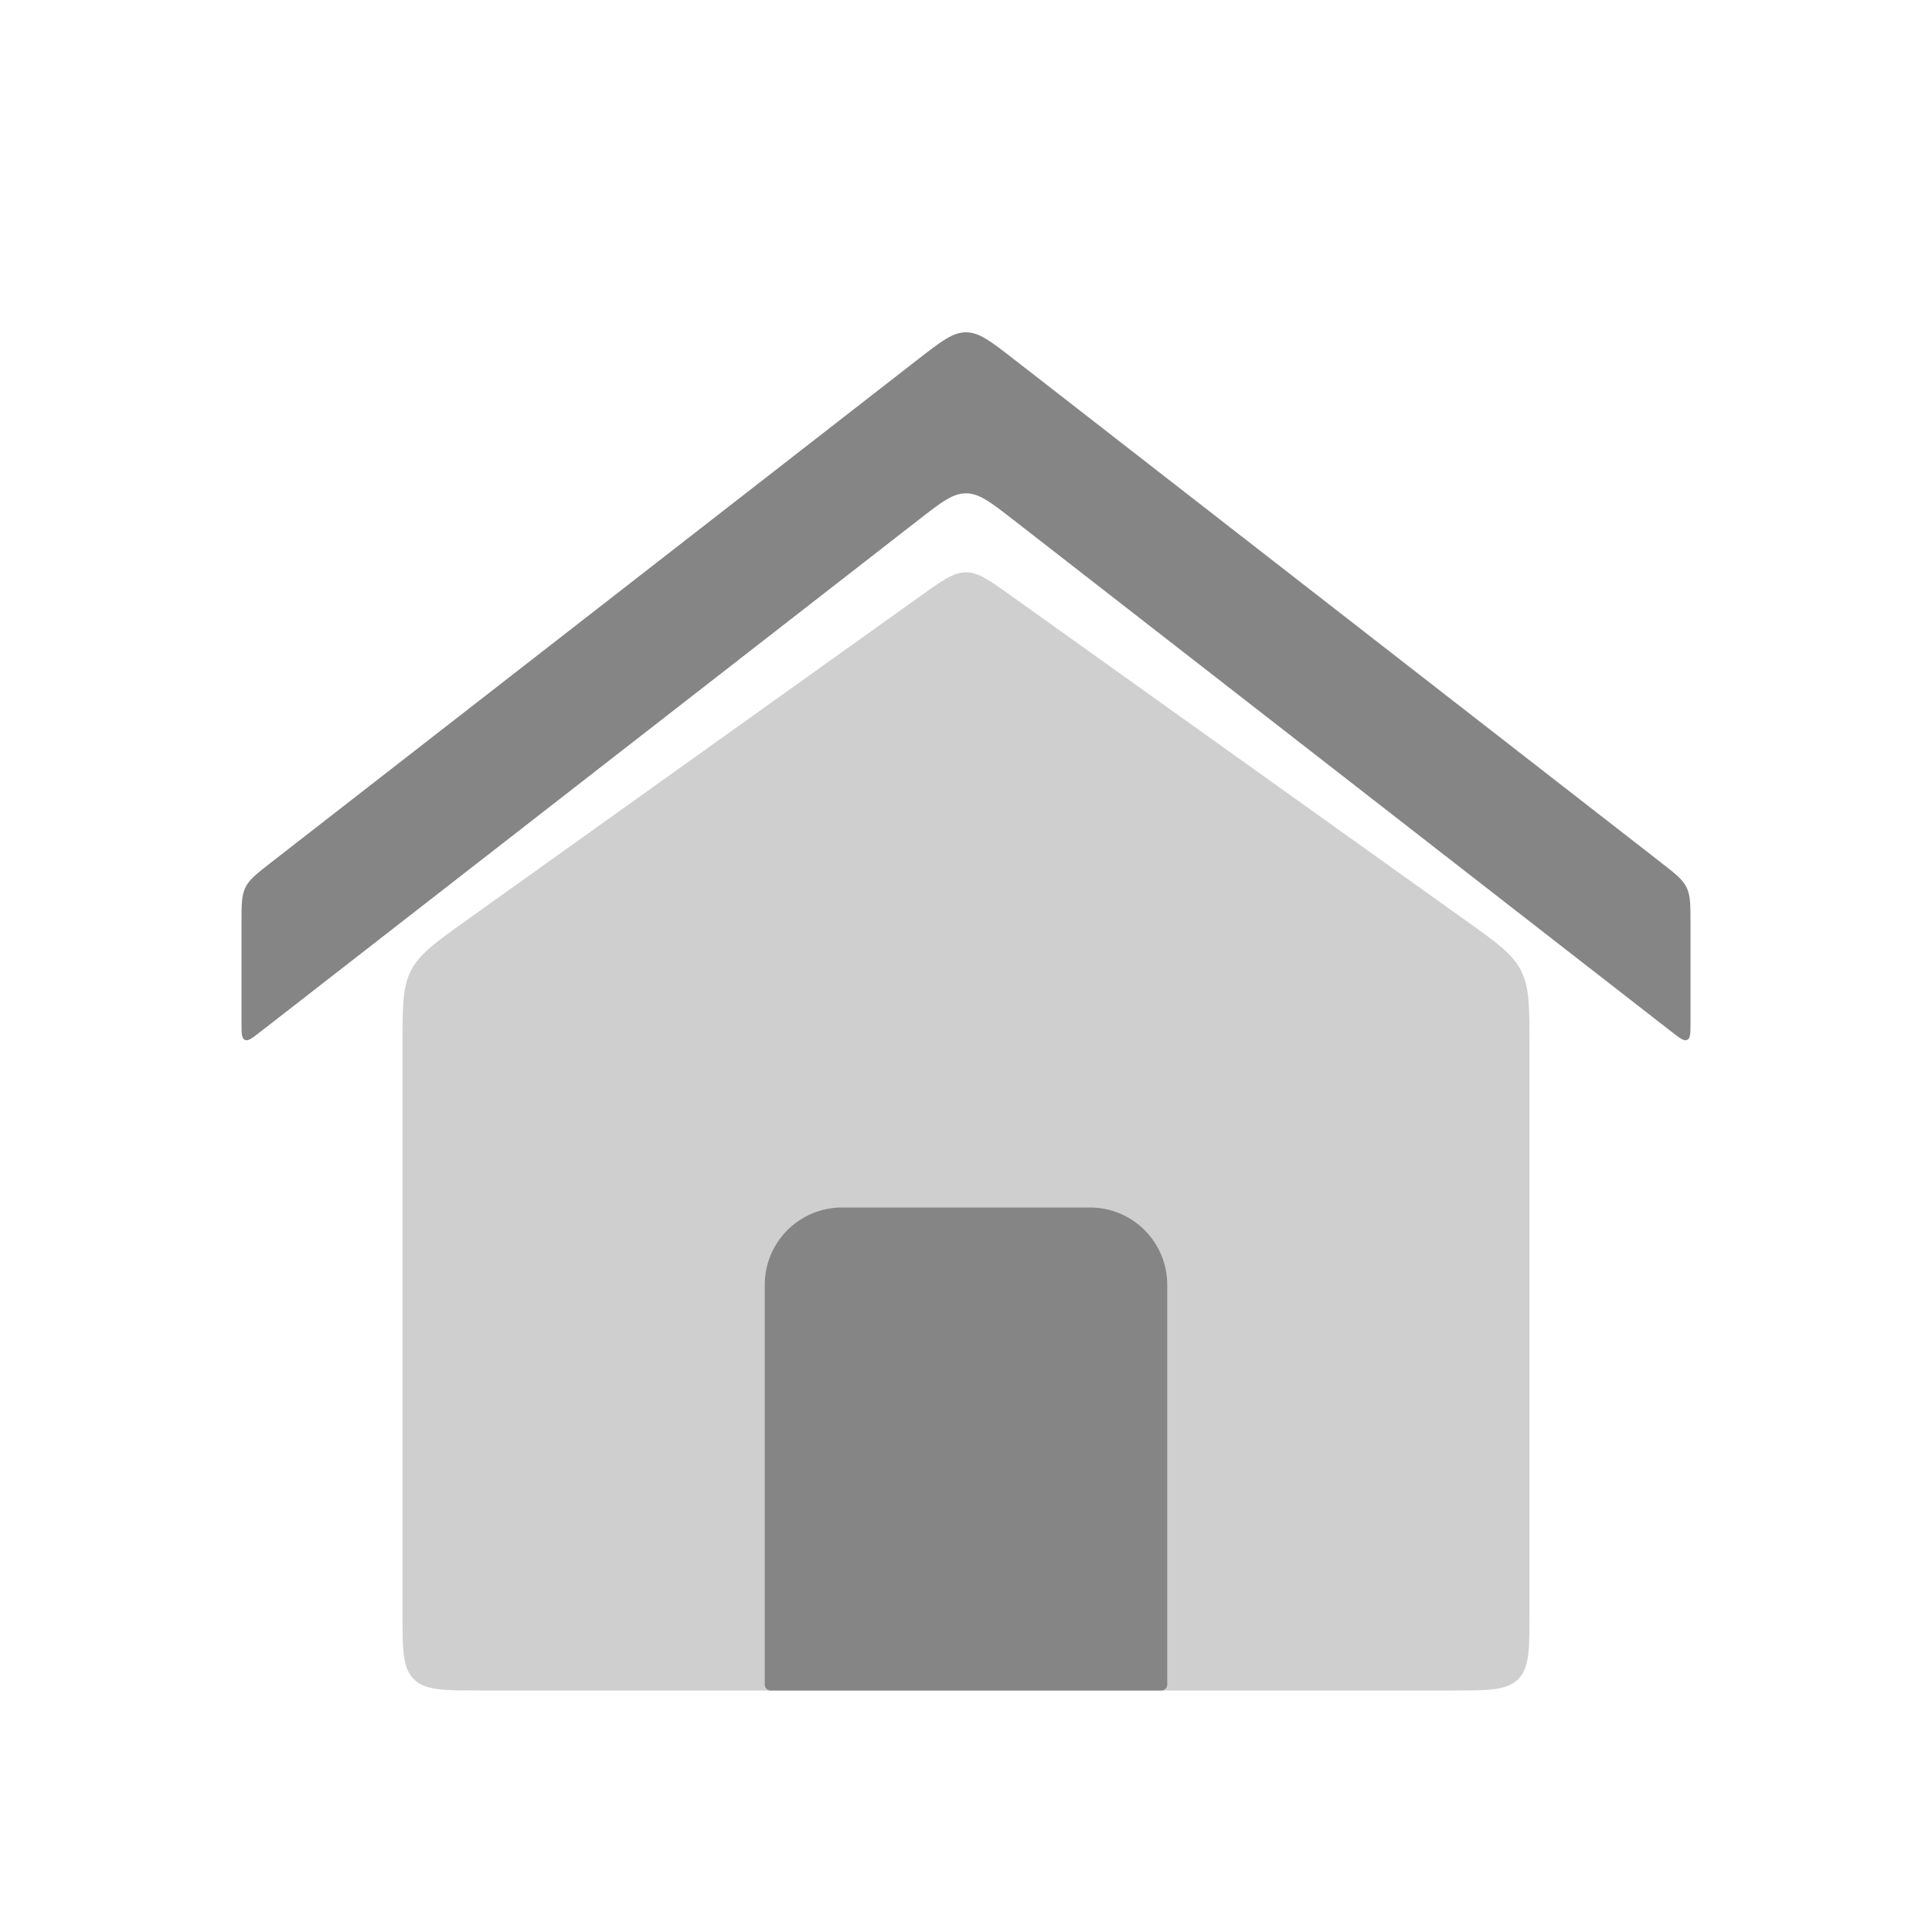 <svg width="50" height="50" viewBox="0 0 50 50" fill="none" xmlns="http://www.w3.org/2000/svg">
<path d="M10.417 27.058C10.417 26.049 10.417 25.545 10.638 25.114C10.86 24.683 11.271 24.39 12.092 23.804L23.837 15.414C24.399 15.013 24.68 14.812 25 14.812C25.32 14.812 25.601 15.013 26.163 15.414L37.908 23.804C38.73 24.39 39.14 24.683 39.362 25.114C39.583 25.545 39.583 26.049 39.583 27.058V41.75C39.583 42.693 39.583 43.164 39.291 43.457C38.998 43.75 38.526 43.75 37.583 43.75H12.417C11.474 43.75 11.002 43.75 10.71 43.457C10.417 43.164 10.417 42.693 10.417 41.75V27.058Z" fill="#CFCFCF"/>
<path d="M6.25 26.47C6.25 26.737 6.25 26.87 6.334 26.911C6.418 26.953 6.524 26.871 6.734 26.707L23.772 13.455C24.362 12.996 24.657 12.767 25 12.767C25.343 12.767 25.638 12.996 26.228 13.455L43.266 26.707C43.477 26.871 43.582 26.953 43.666 26.911C43.75 26.87 43.75 26.737 43.75 26.47V23.895C43.75 23.415 43.75 23.174 43.648 22.966C43.547 22.759 43.357 22.611 42.978 22.316L26.228 9.288C25.638 8.83 25.343 8.6 25 8.6C24.657 8.6 24.362 8.83 23.772 9.288L7.022 22.316C6.643 22.611 6.453 22.759 6.352 22.966C6.25 23.174 6.25 23.415 6.25 23.895V26.47Z" fill="#858585"/>
<path d="M28.208 31.25H21.792C20.687 31.25 19.792 32.145 19.792 33.25V43.6C19.792 43.683 19.859 43.75 19.942 43.75H30.058C30.141 43.75 30.208 43.683 30.208 43.6V33.25C30.208 32.145 29.313 31.25 28.208 31.25Z" fill="#858585"/>
</svg>
